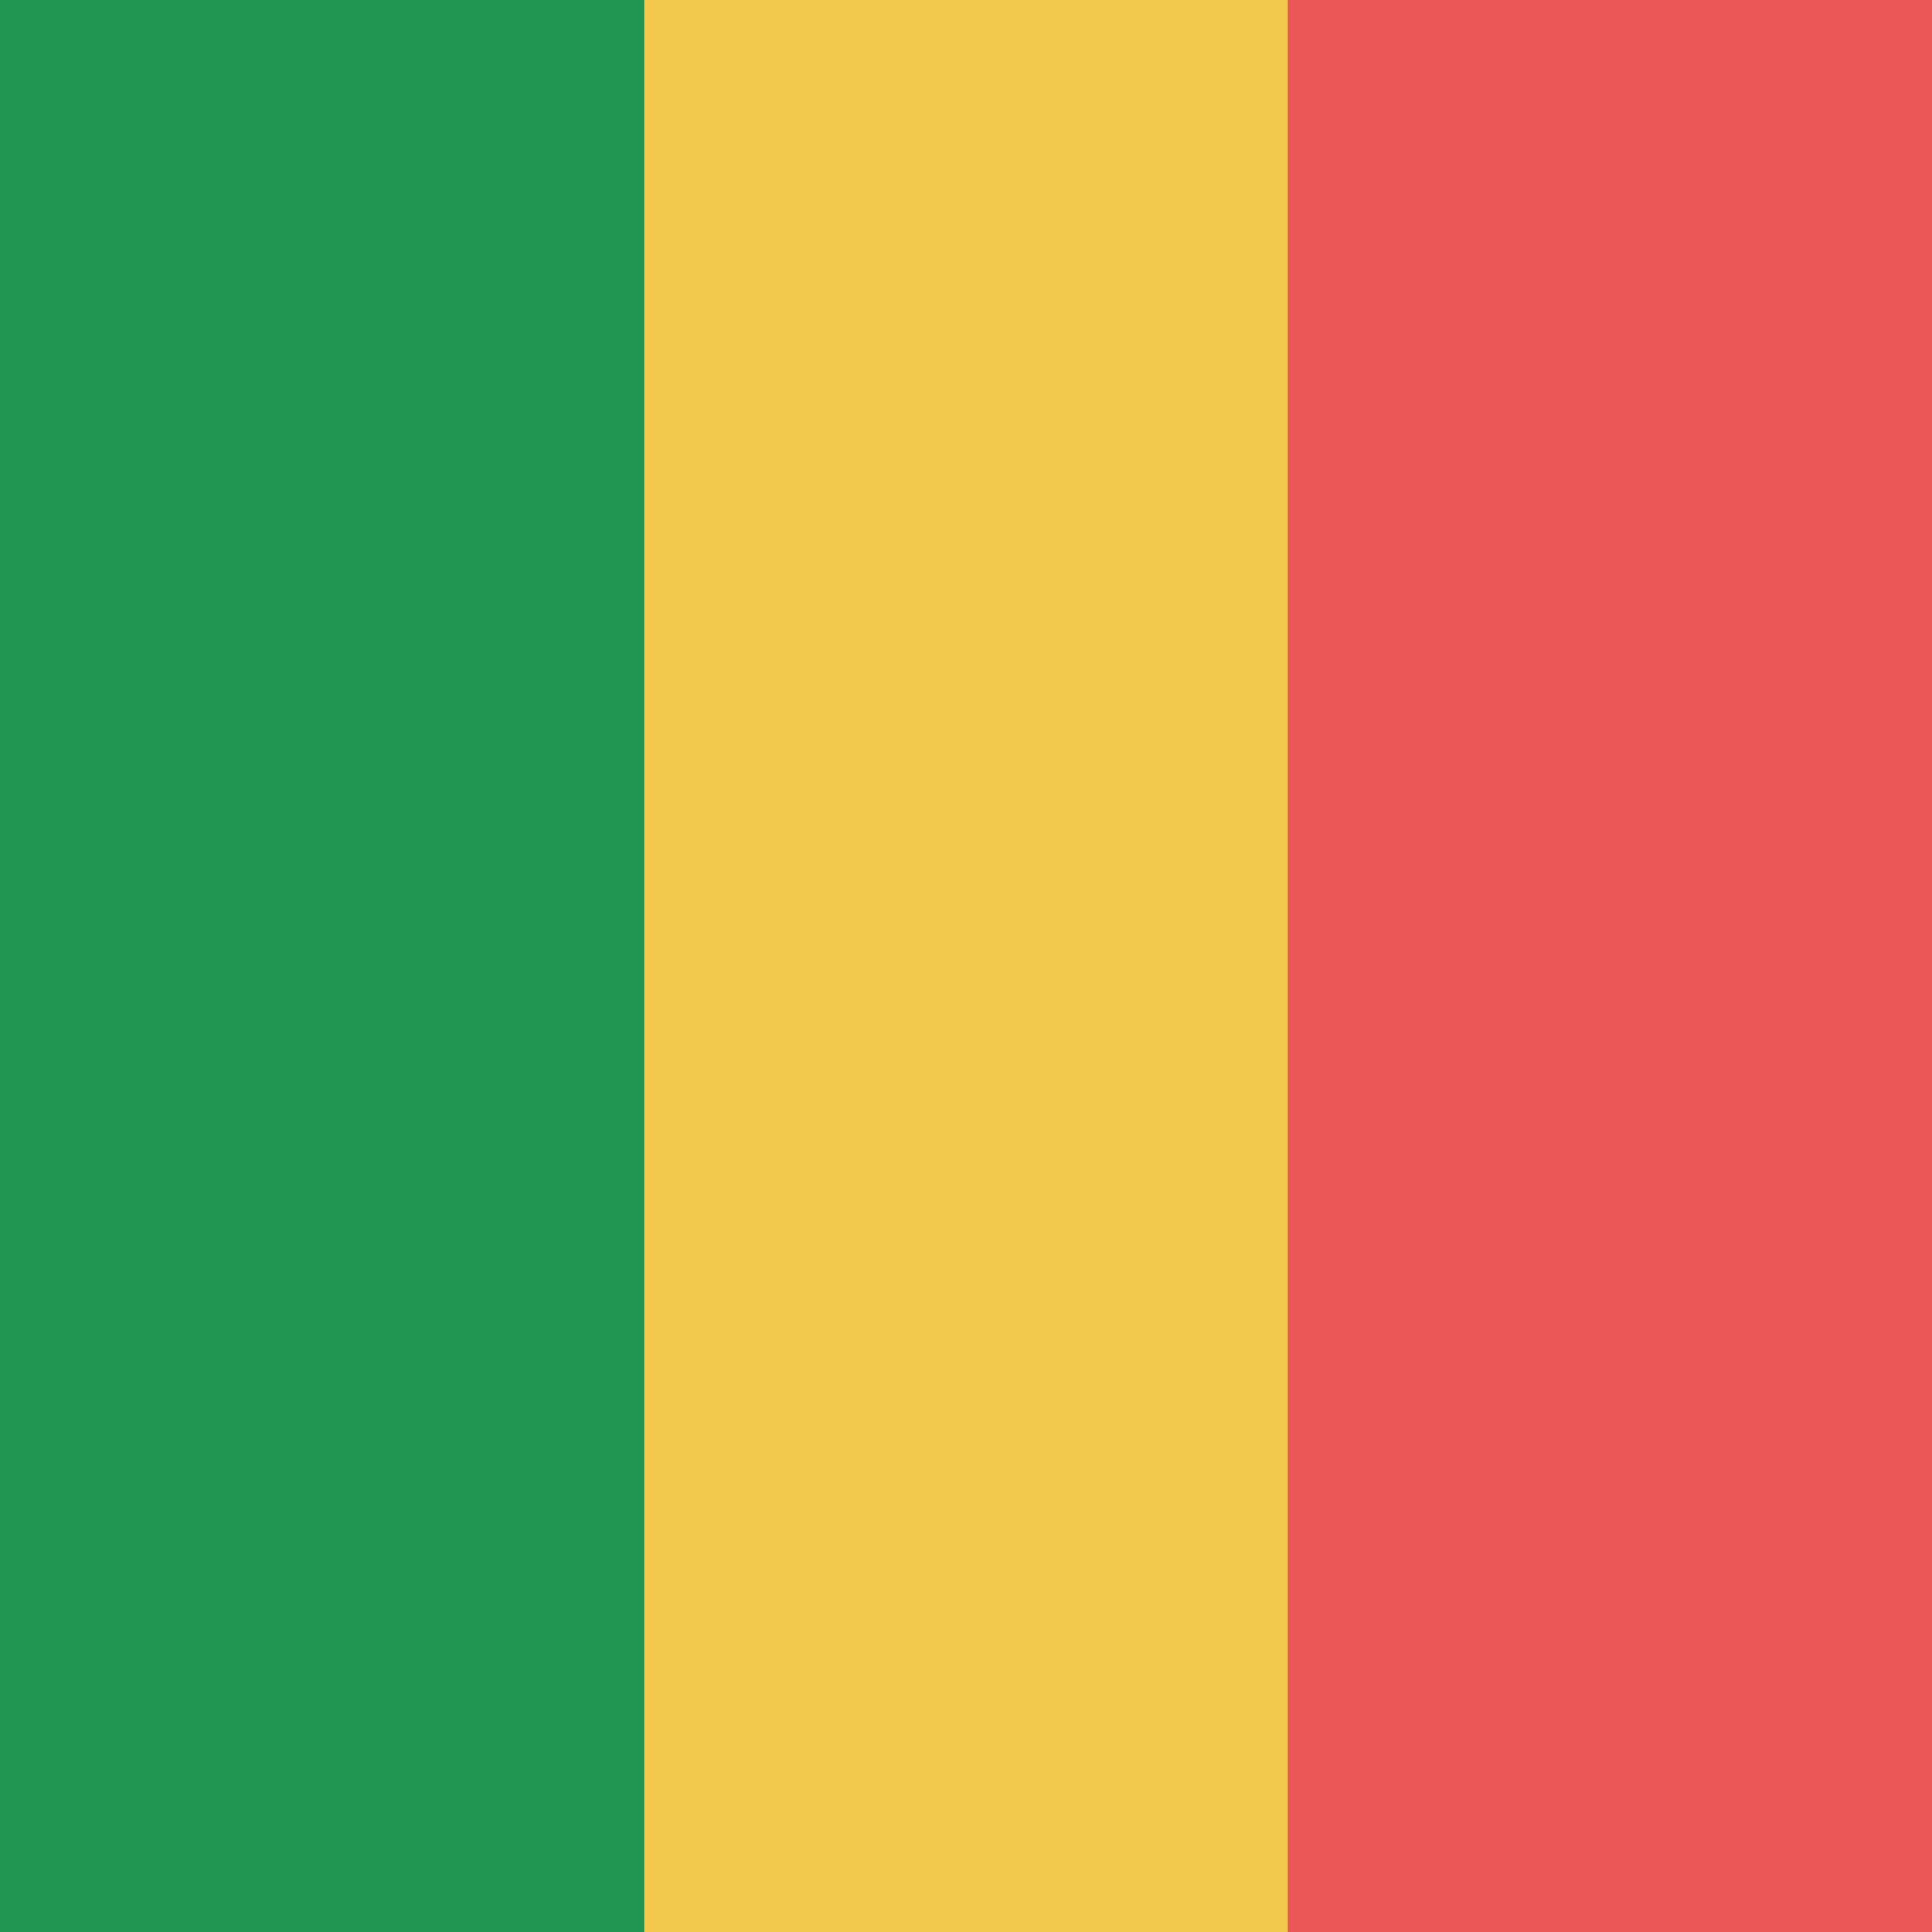 <svg viewBox="0 0 80 80" fill="none">
  <g clip-path="url(#clip0tVRs)">
    <path d="M80 0H0V80H80V0Z" fill="#F2C94C" />
    <path d="M26.666 0H0V80H26.666V0Z" fill="#219653" />
    <path d="M80 0H53.334V80H80V0Z" fill="#EB5757" />
  </g>
  <defs>
    <clipPath id="clip0tVRs">
      <rect width="80" height="80" fill="white" />
    </clipPath>
  </defs>
</svg>